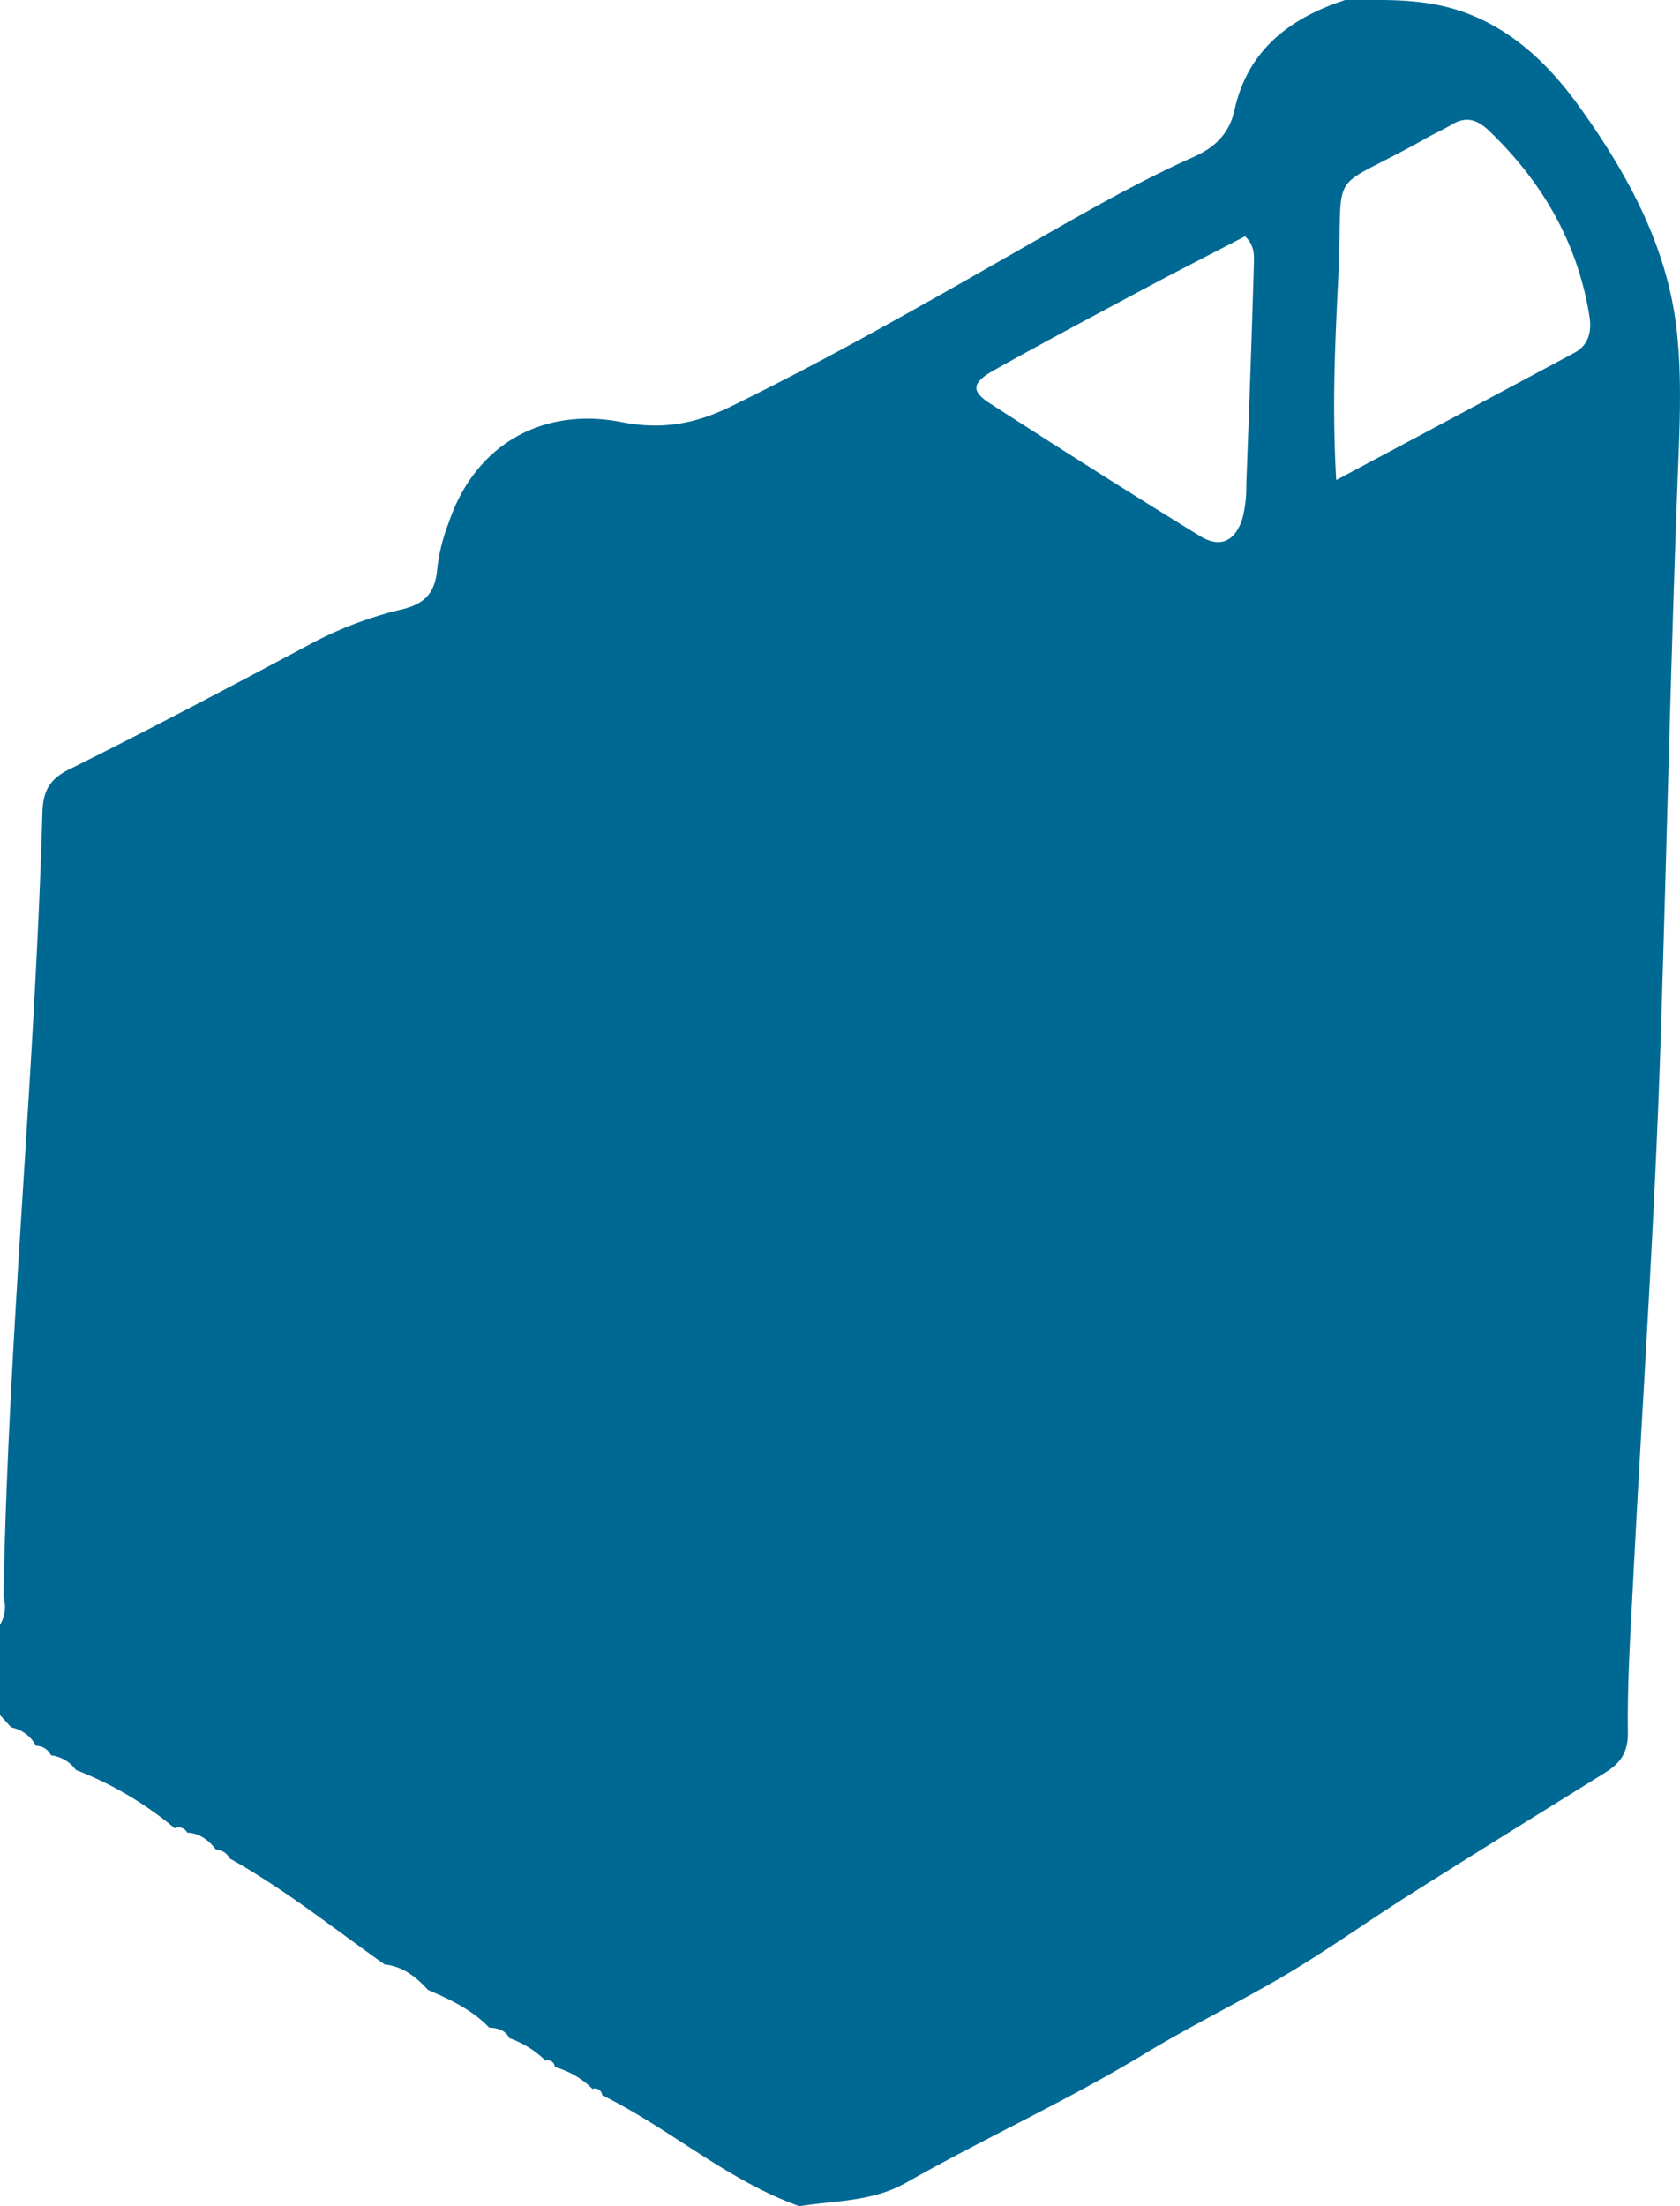<svg xmlns="http://www.w3.org/2000/svg" viewBox="0 0 356.82 468.5"><defs><style>.cls-1{fill:#006993;}</style></defs><title>Asset 10</title><g id="Layer_2" data-name="Layer 2"><g id="Layer_1-2" data-name="Layer 1"><path class="cls-1" d="M45.85,392.73c-1.56-2-3.44-3.46-6.1-3.59a2,2,0,0,0-2.63-.91,74.46,74.46,0,0,0-21-12.39,7.74,7.74,0,0,0-5.29-3.12,3.51,3.51,0,0,0-3.19-2,7.52,7.52,0,0,0-5.25-3.91L0,364.18Q0,354.6,0,345a7.15,7.15,0,0,0,.73-5.86C1.79,283.58,7.4,228.23,9,172.69c.12-4.4,1.25-7.12,5.63-9.29,17.56-8.72,34.9-17.9,52.21-27.13a80.79,80.79,0,0,1,18.67-6.91c5.12-1.26,7-3.86,7.38-8.83a39.45,39.45,0,0,1,2.44-9.61C100.81,94.68,114.93,86.3,132,89.63c8.2,1.61,15.26.56,23-3.2,24-11.7,46.95-25.11,70.09-38.27,9.27-5.27,18.58-10.43,28.31-14.78,4.55-2,7.68-4.92,8.8-10C265,10.62,273.93,3.86,285.7,0c8.29,0,16.49-.4,24.65,2.39,11,3.76,18.91,11.64,25.18,20.39,10.24,14.29,18.75,29.8,20.65,47.87,1.12,10.63.5,21.31.11,31.94-1.5,39.87-2.33,79.77-3.63,119.65-1.23,37.58-3.82,75.11-5.75,112.67-.56,11-1.3,21.94-1.16,32.91.06,4.44-1.68,6.64-4.94,8.66-13.79,8.57-27.6,17.11-41.32,25.79-8.68,5.49-17.05,11.48-25.87,16.75-10,5.94-20.44,11-30.36,17-16.47,10-34,17.93-50.7,27.41-7.37,4.19-15.1,3.79-22.76,5.05-15.32-5.45-27.49-16.49-41.9-23.56a1.54,1.54,0,0,0-2.06-1.34,18,18,0,0,0-8-4.64,1.53,1.53,0,0,0-2-1.39,20.72,20.72,0,0,0-7.63-4.75c-.92-1.76-2.53-2.16-4.31-2.25-3.63-3.78-8.25-5.95-13-8-2.51-2.75-5.33-5-9.19-5.4-10.86-7.67-21.25-16-32.92-22.51A3.46,3.46,0,0,0,45.85,392.73Zm238-290.81c17.92-9.57,34.25-18.26,50.54-27,3.07-1.65,3.7-4.62,3.2-7.74-2.51-15.63-10-28.56-21.36-39.44-2.5-2.39-4.92-3.13-8-1.22-1.69,1-3.54,1.82-5.27,2.8-21.74,12.3-17.55,4.75-18.72,29.74C283.57,72.61,282.9,86.19,283.8,101.92ZM264.44,50.18c-6.86,3.57-13.91,7.15-20.87,10.86-10.84,5.79-21.69,11.55-32.41,17.56-4.75,2.67-4.95,4.42-1,7,14.8,9.53,29.67,19,44.67,28.21,4.36,2.69,7.59,1.14,9.11-3.9a27.6,27.6,0,0,0,.76-6.88c.59-15.62,1.16-31.23,1.61-46.85C266.38,54.27,266.5,52.12,264.44,50.18Z"/></g></g></svg>